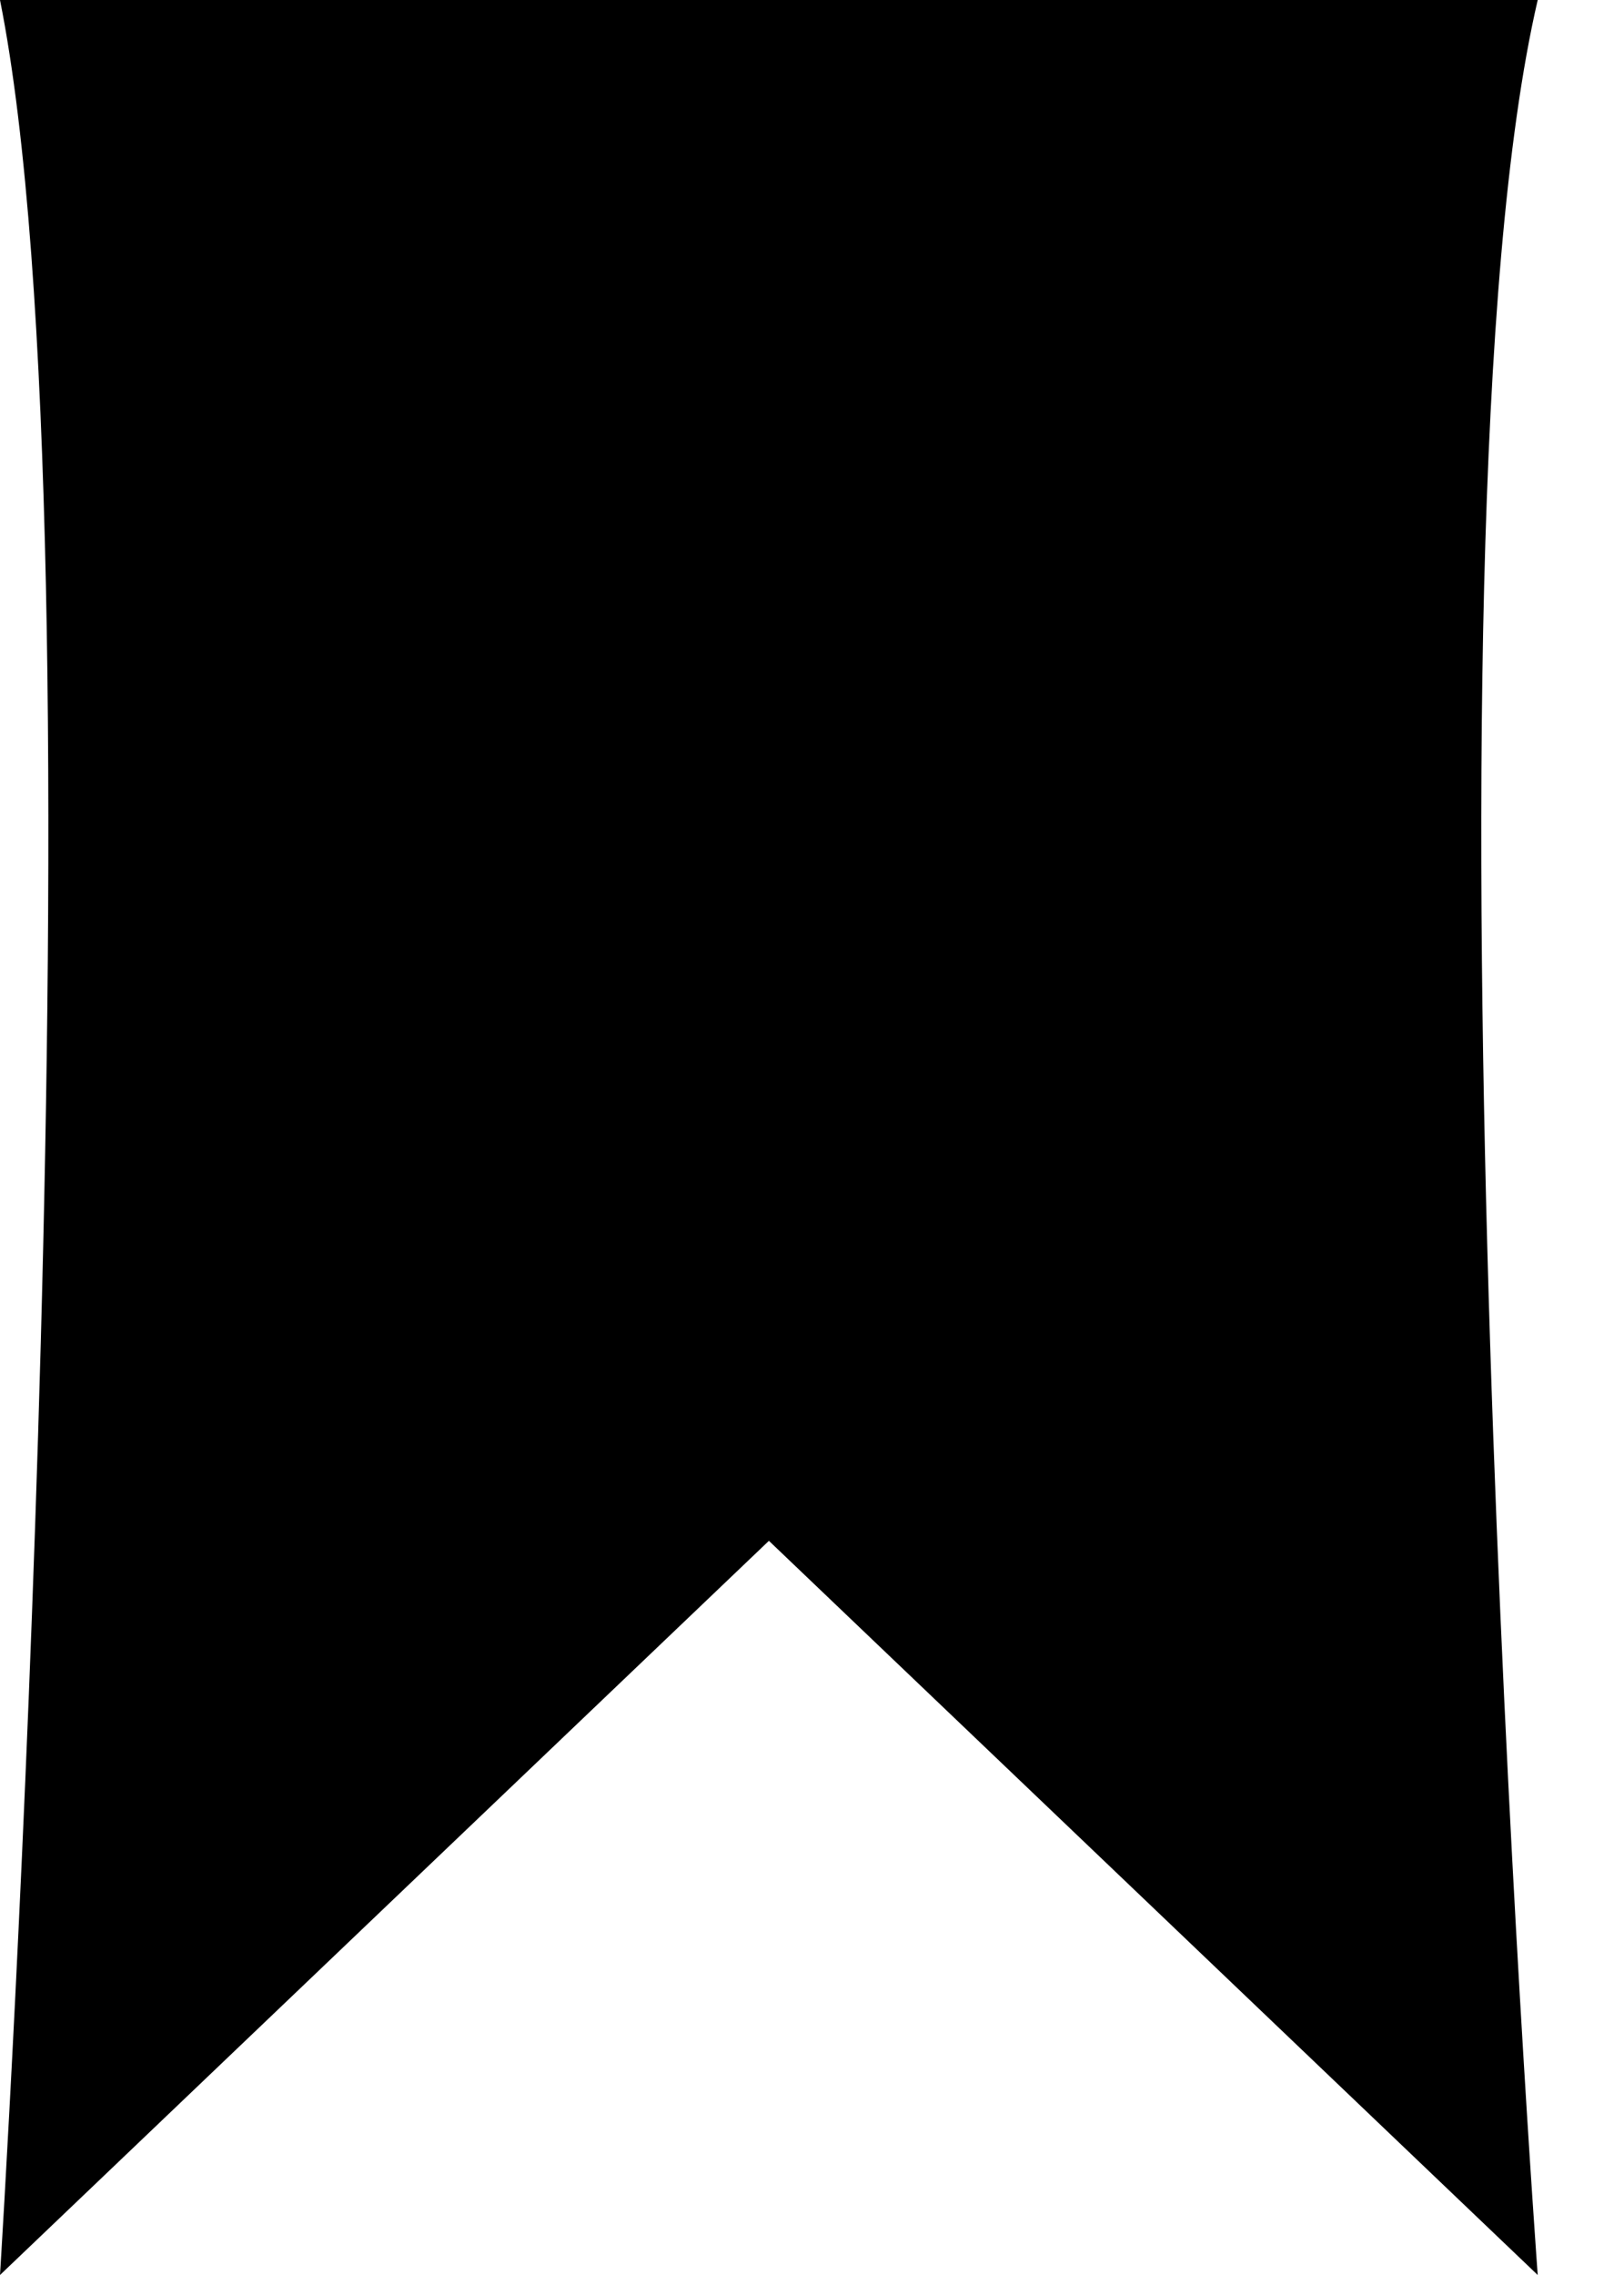 <?xml version="1.0" encoding="UTF-8"?>
<svg width="15px" height="21px" viewBox="0 0 15 21" version="1.1" xmlns="http://www.w3.org/2000/svg" xmlns:xlink="http://www.w3.org/1999/xlink">
    <!-- Generator: Sketch 40.3 (33839) - http://www.bohemiancoding.com/sketch -->
    <title>Rectangle 3</title>
    <desc>Created with Sketch.</desc>
    <defs></defs>
    <g id="Symbols" stroke="none" stroke-width="1" fill="none" fill-rule="evenodd">
        <g id="Mark" fill="#000000">
            <path d="M0,1.27675648e-15 L14.203,1.27675648e-15 C13.03,5.047 14.203,21 14.203,21 L7.102,14.223 L0,21 C0,21 1.005,5.023 0,1.27675648e-15 Z" id="Rectangle-3"></path>
        </g>
    </g>
</svg>